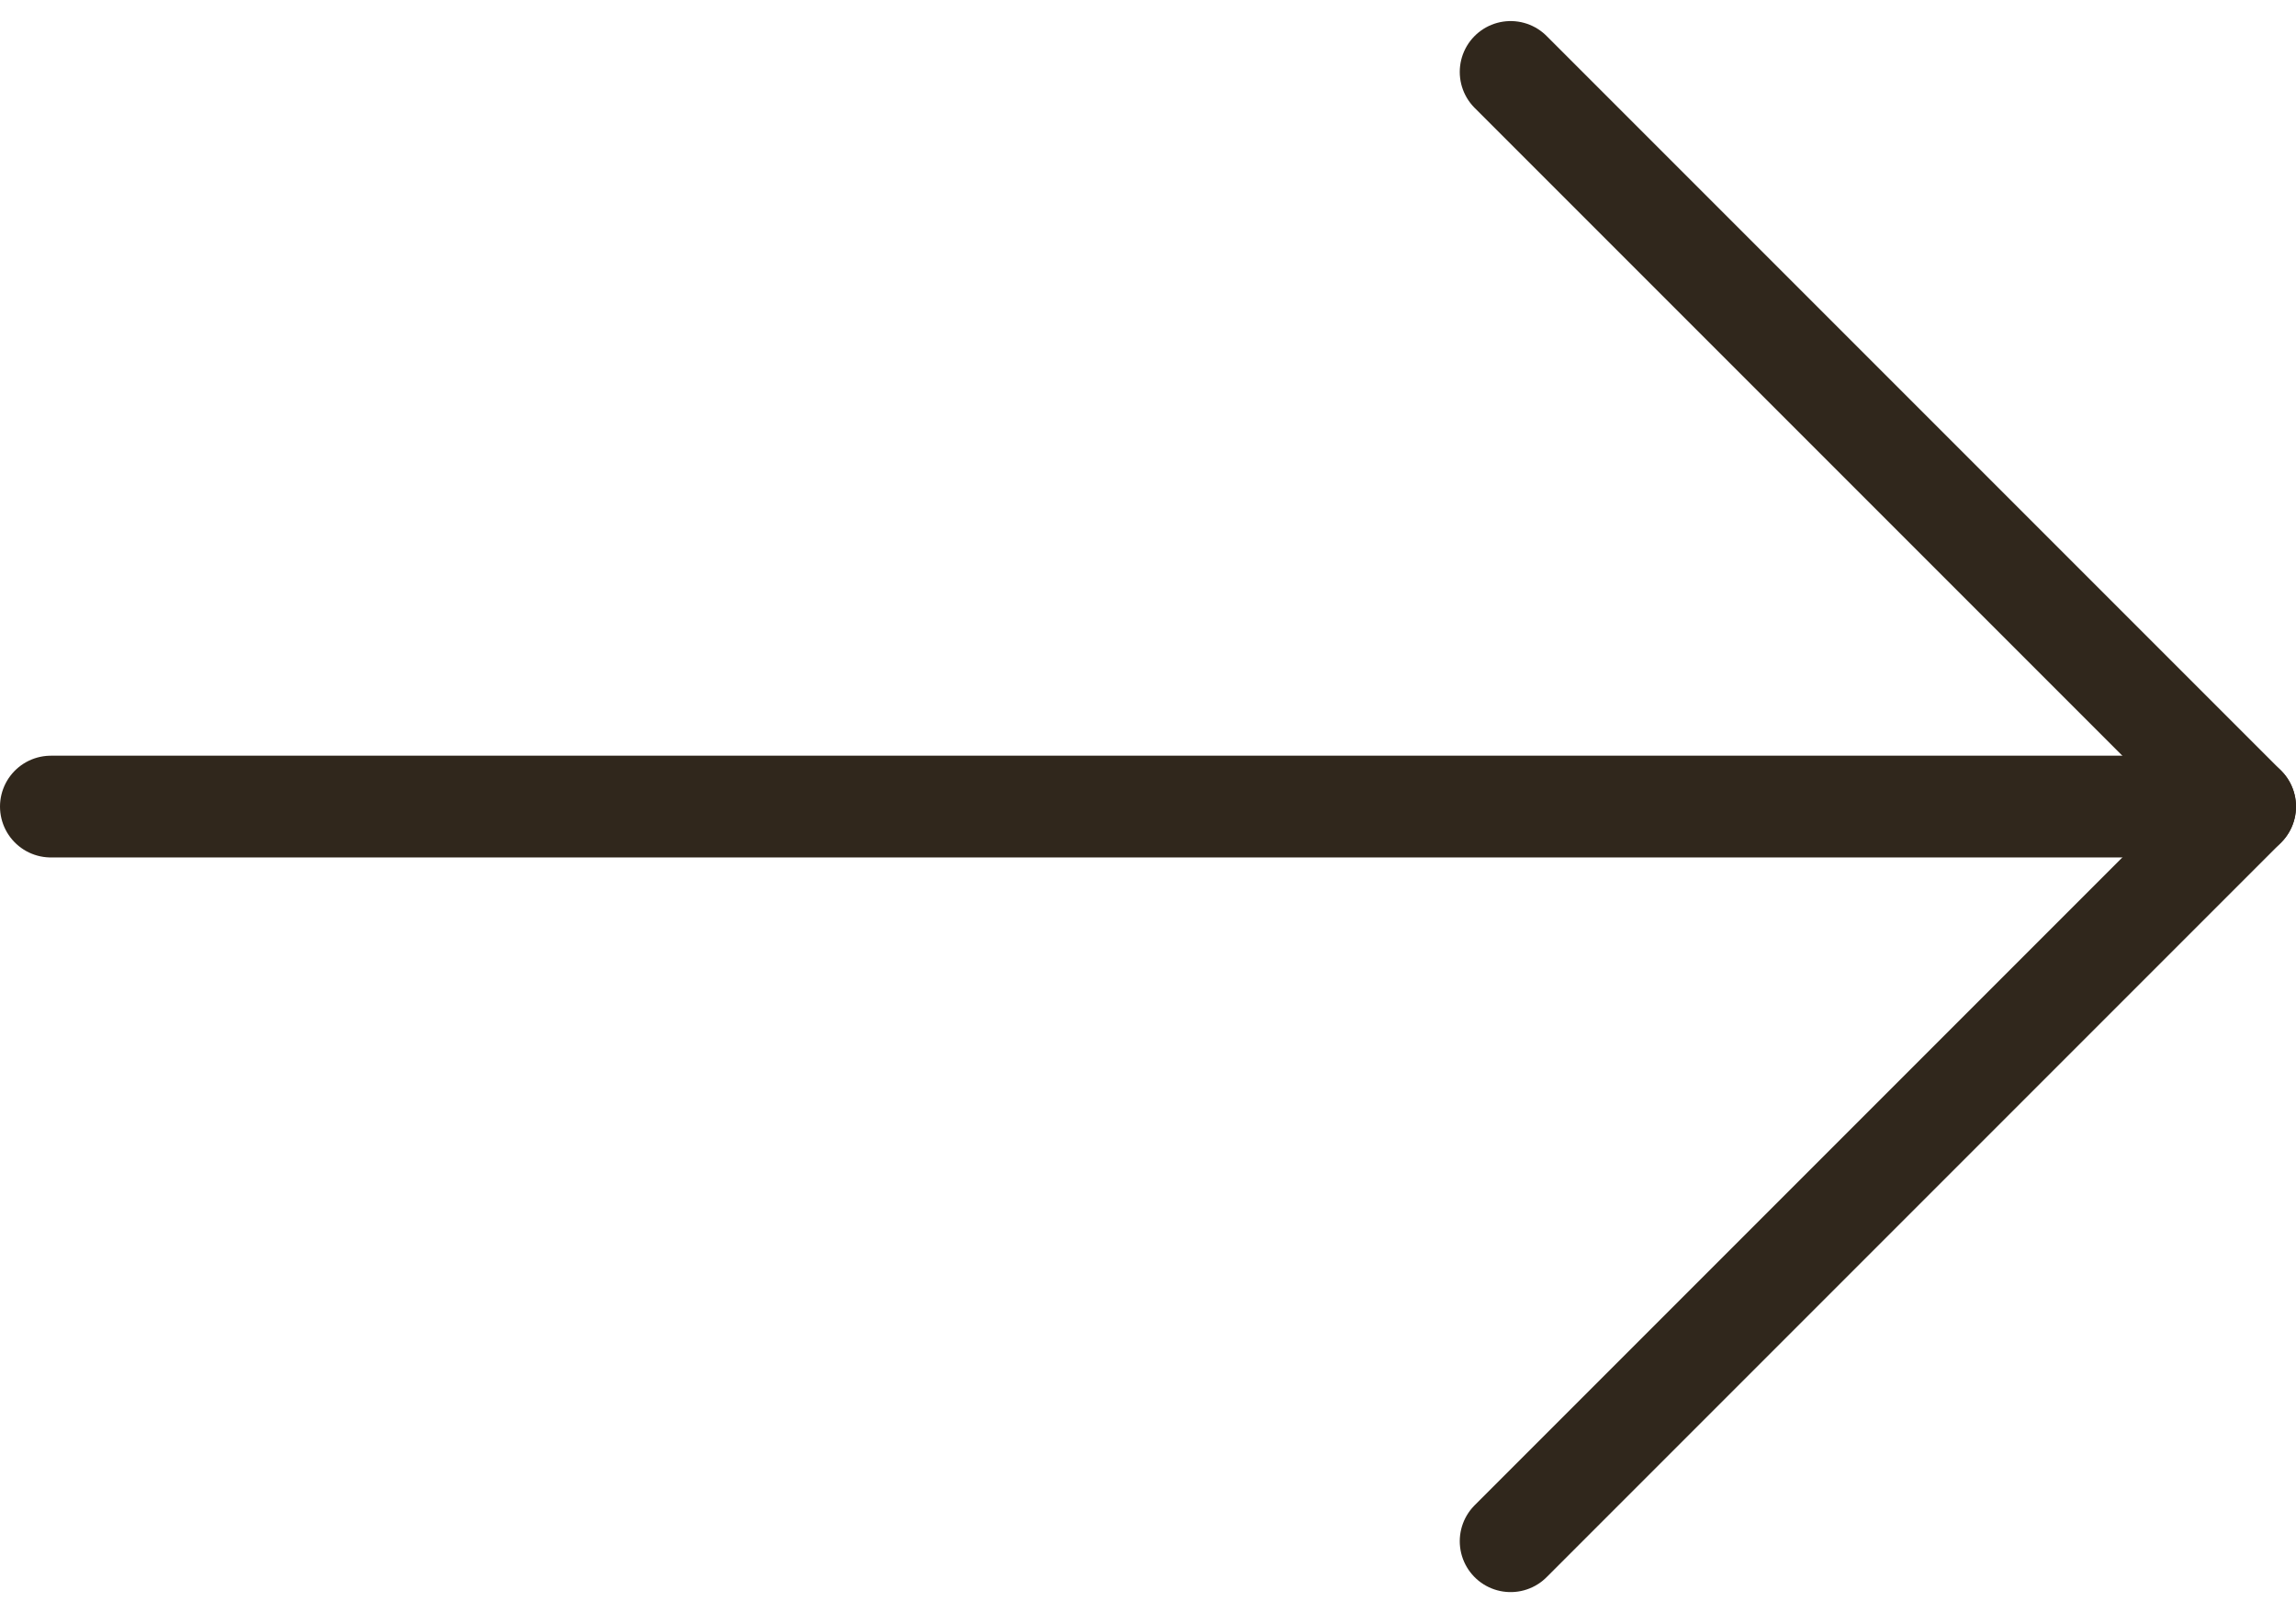 <svg xmlns="http://www.w3.org/2000/svg" width="22.569" height="15.854" viewBox="0 0 22.569 15.854"><g transform="translate(3.367 -6.793)"><path d="M7.5,18H29.069" transform="translate(-10.367 -3.28)" fill="none" stroke="#30271c" stroke-linecap="round" stroke-linejoin="round" stroke-width="1"/><path d="M18,7.5l7.22,7.22L18,21.94" transform="translate(-6.518 0)" fill="none" stroke="#30271c" stroke-linecap="round" stroke-linejoin="round" stroke-width="1"/></g></svg>